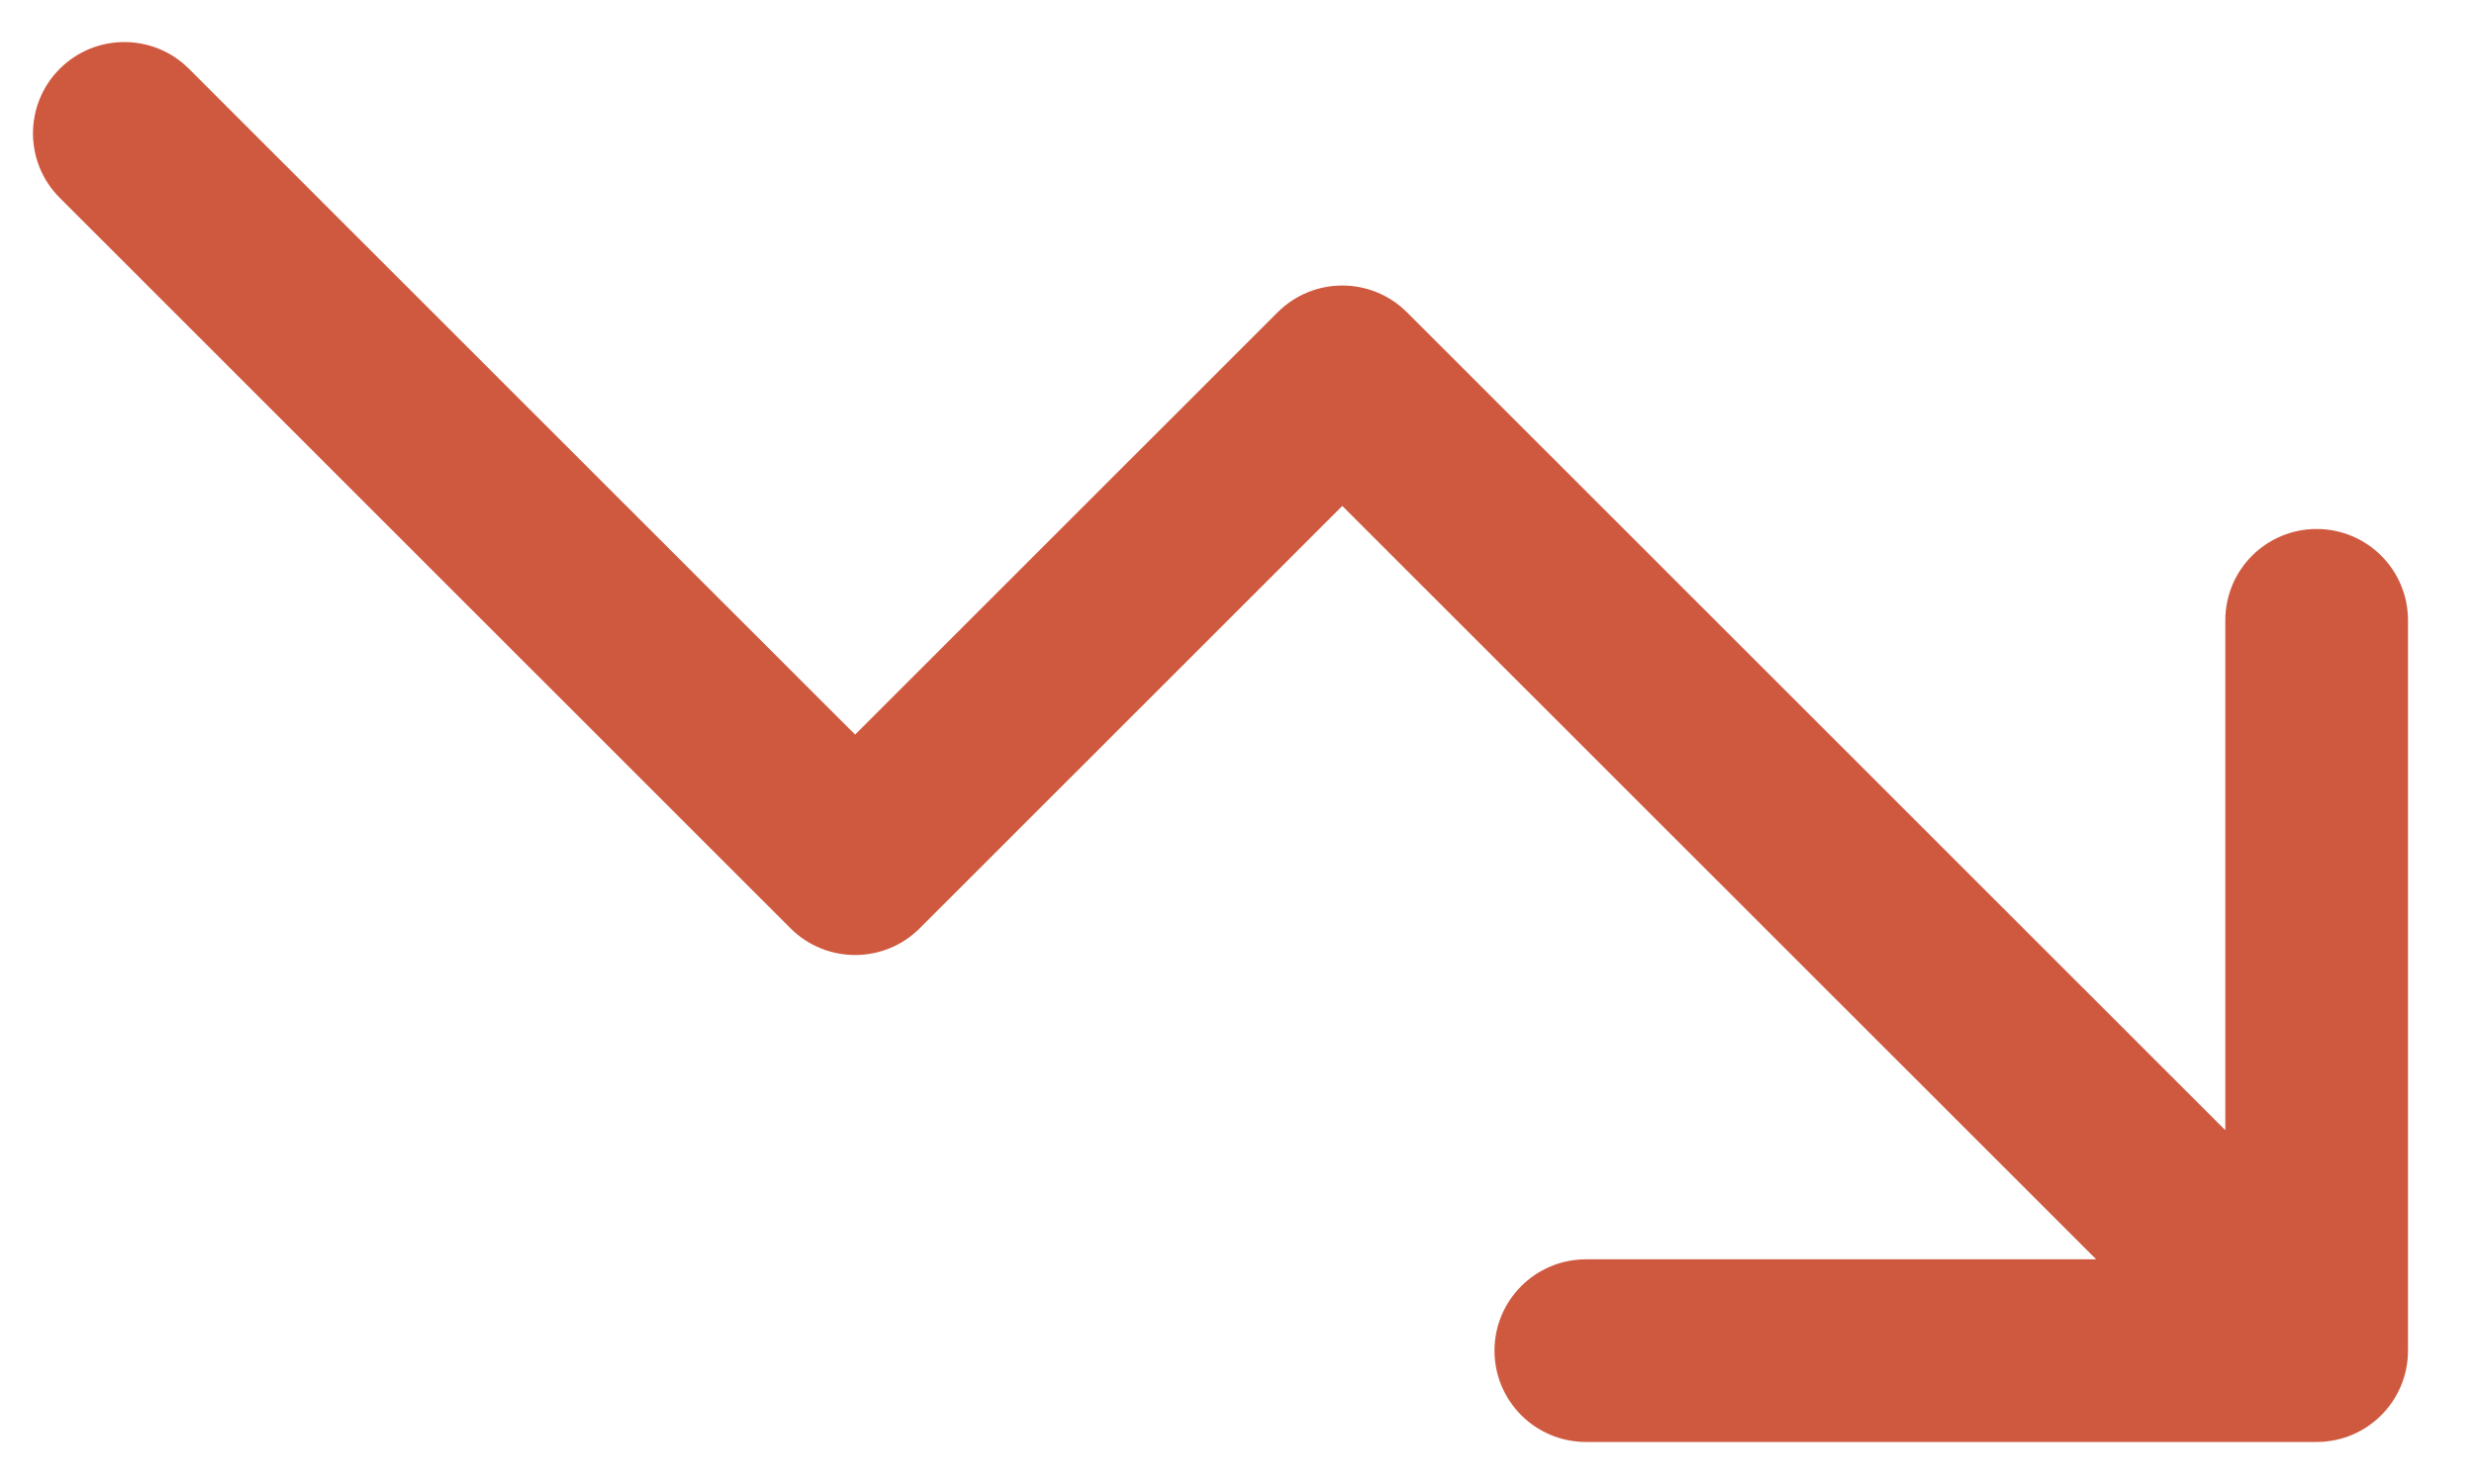 <svg width="25" height="15" viewBox="0 0 25 15" fill="none" xmlns="http://www.w3.org/2000/svg">
<path fill-rule="evenodd" clip-rule="evenodd" d="M15.102 13.652C15.102 14.162 15.516 14.575 16.026 14.575H23.41C23.92 14.575 24.333 14.162 24.333 13.652V6.27C24.333 5.76 23.92 5.347 23.41 5.347C22.9 5.347 22.487 5.76 22.487 6.27V11.424L14.217 3.156C13.856 2.796 13.272 2.796 12.911 3.156L8.641 7.425L1.909 0.695C1.549 0.335 0.964 0.335 0.604 0.695C0.243 1.056 0.243 1.64 0.604 2L7.988 9.383C8.349 9.743 8.933 9.743 9.294 9.383L13.564 5.114L21.182 12.729H16.026C15.516 12.729 15.102 13.143 15.102 13.652Z" fill="#CF593F"/>
</svg>
